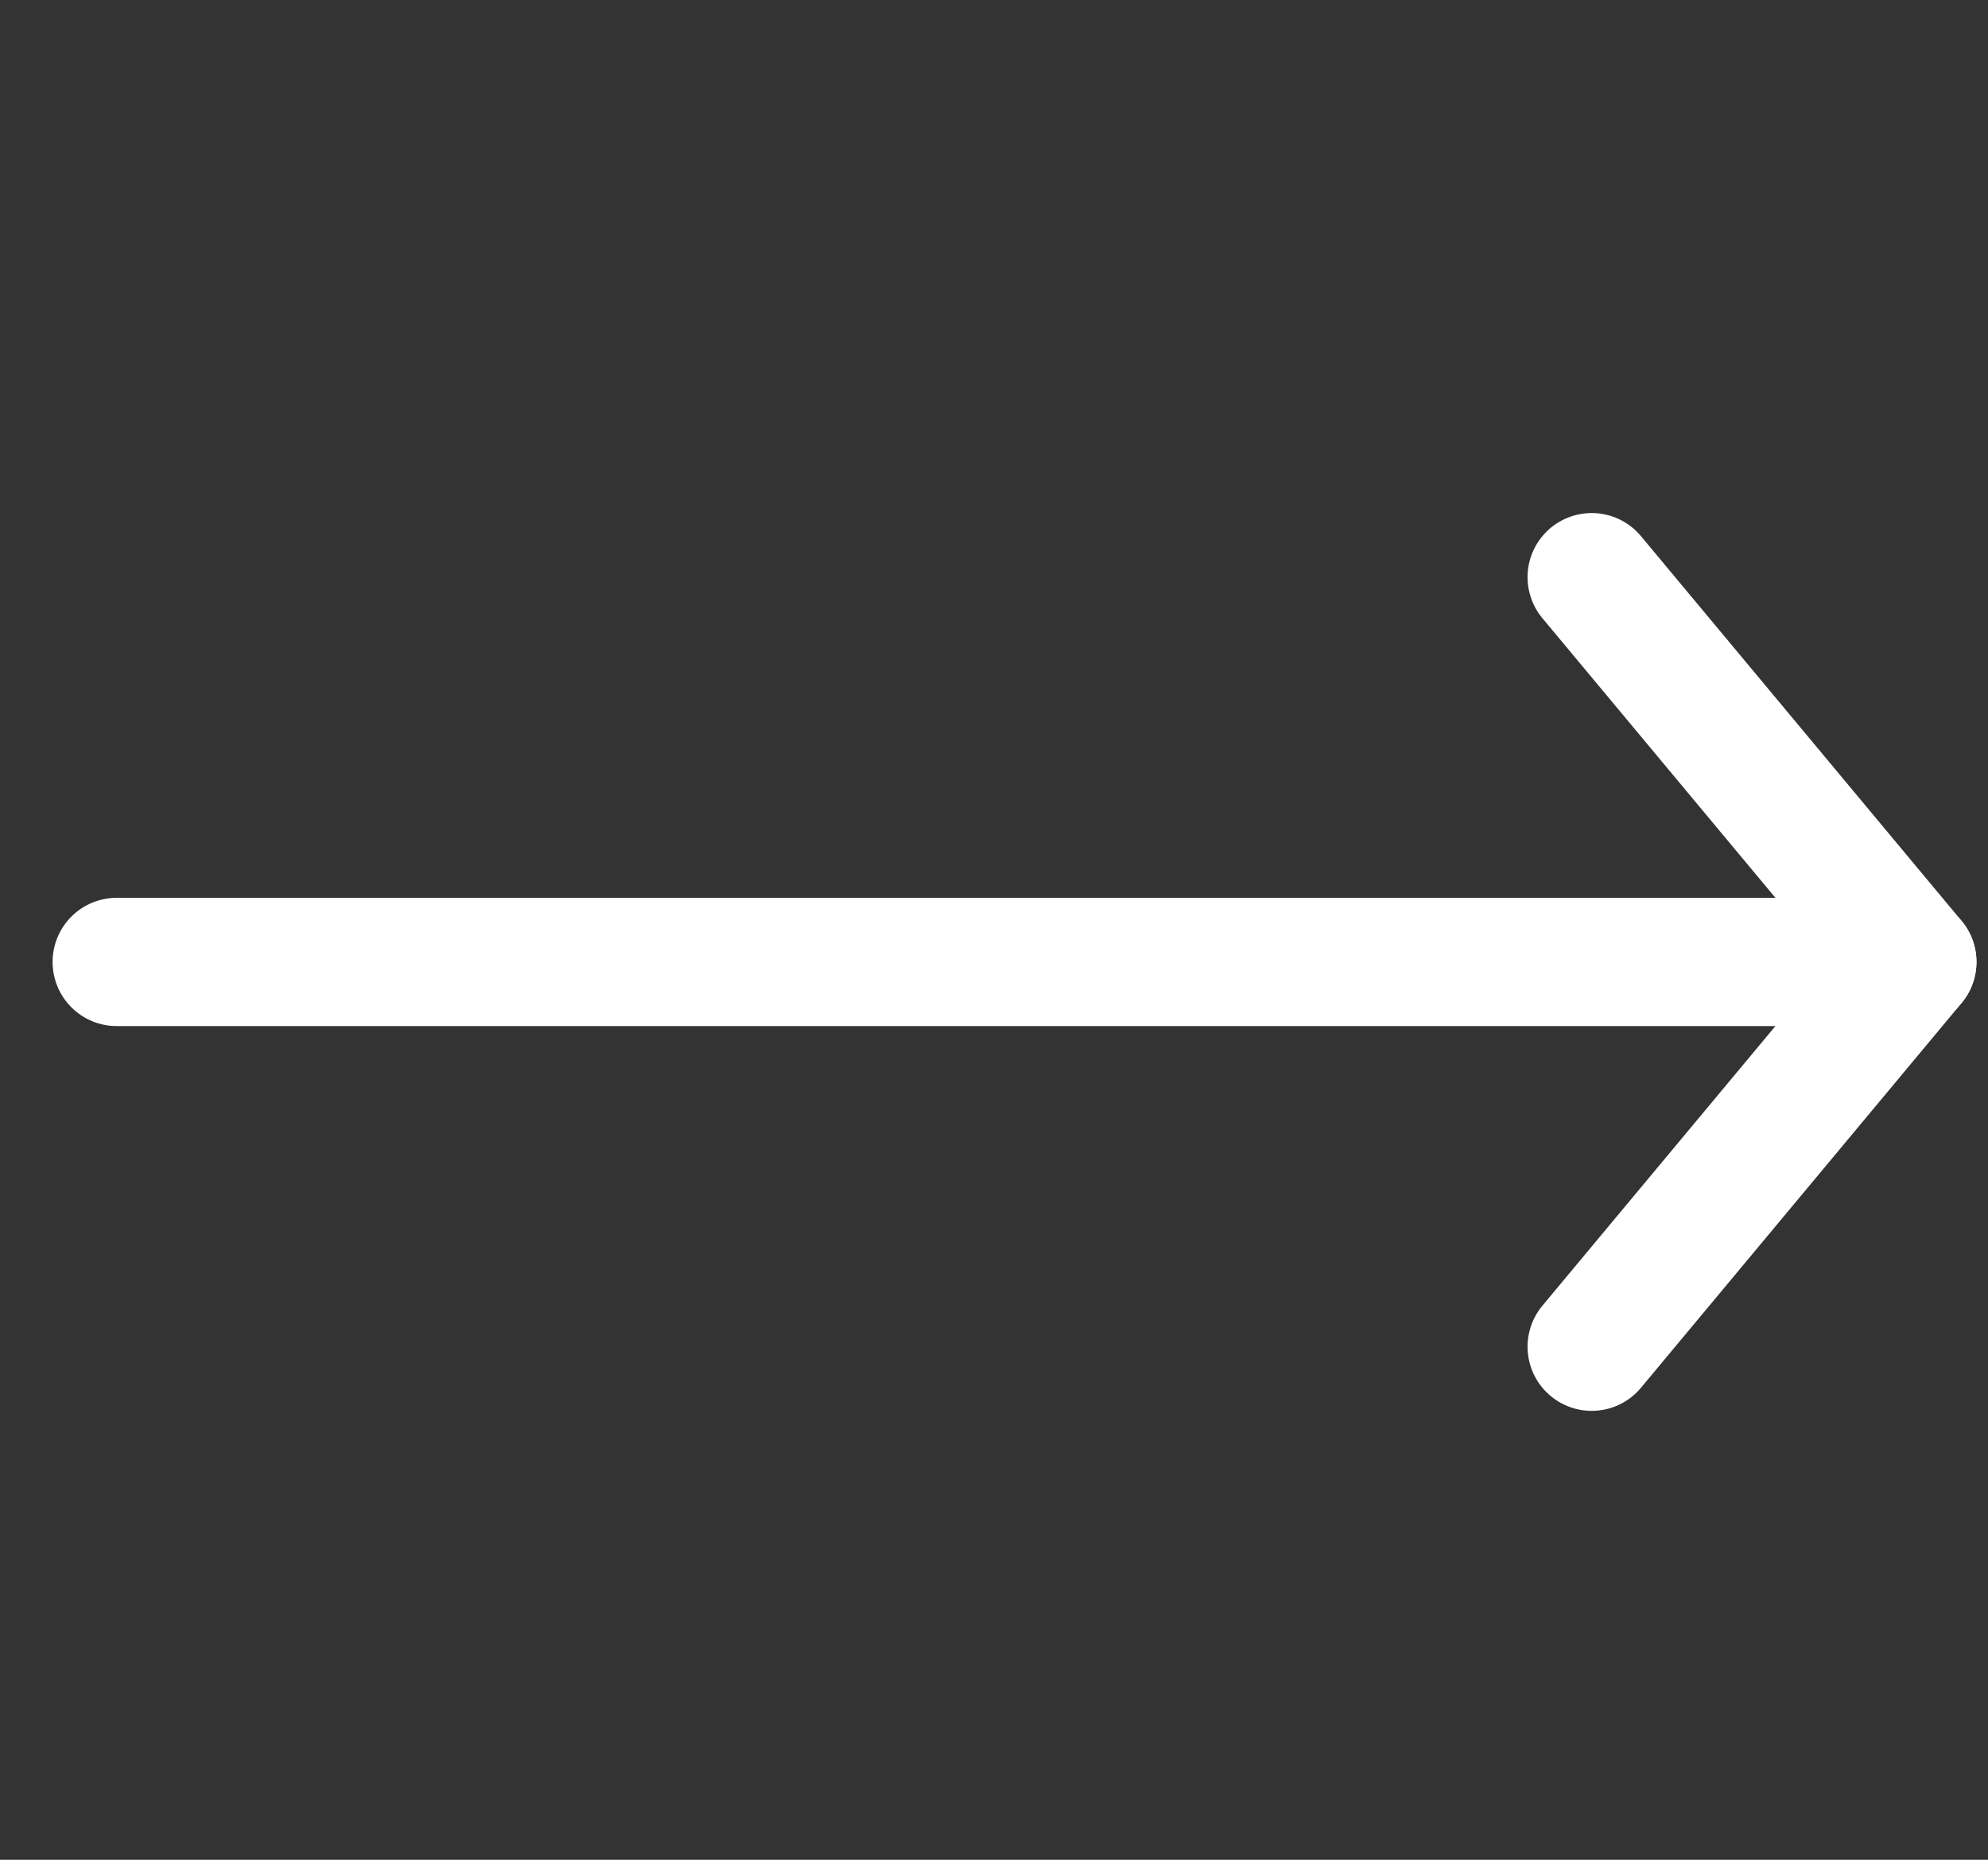 <svg width="31" height="29" viewBox="0 0 31 29" fill="none" xmlns="http://www.w3.org/2000/svg">
<rect x="0" y="0" width="31" height="29" fill="#333333" stroke="none"/>
<path d="M29.82 15H1.82" stroke="white" stroke-width="2" stroke-linecap="round" stroke-linejoin="round"/>
<path d="M24.82 9L29.82 15L24.82 21" stroke="white" stroke-width="2" stroke-linecap="round" stroke-linejoin="round"/>
</svg>
